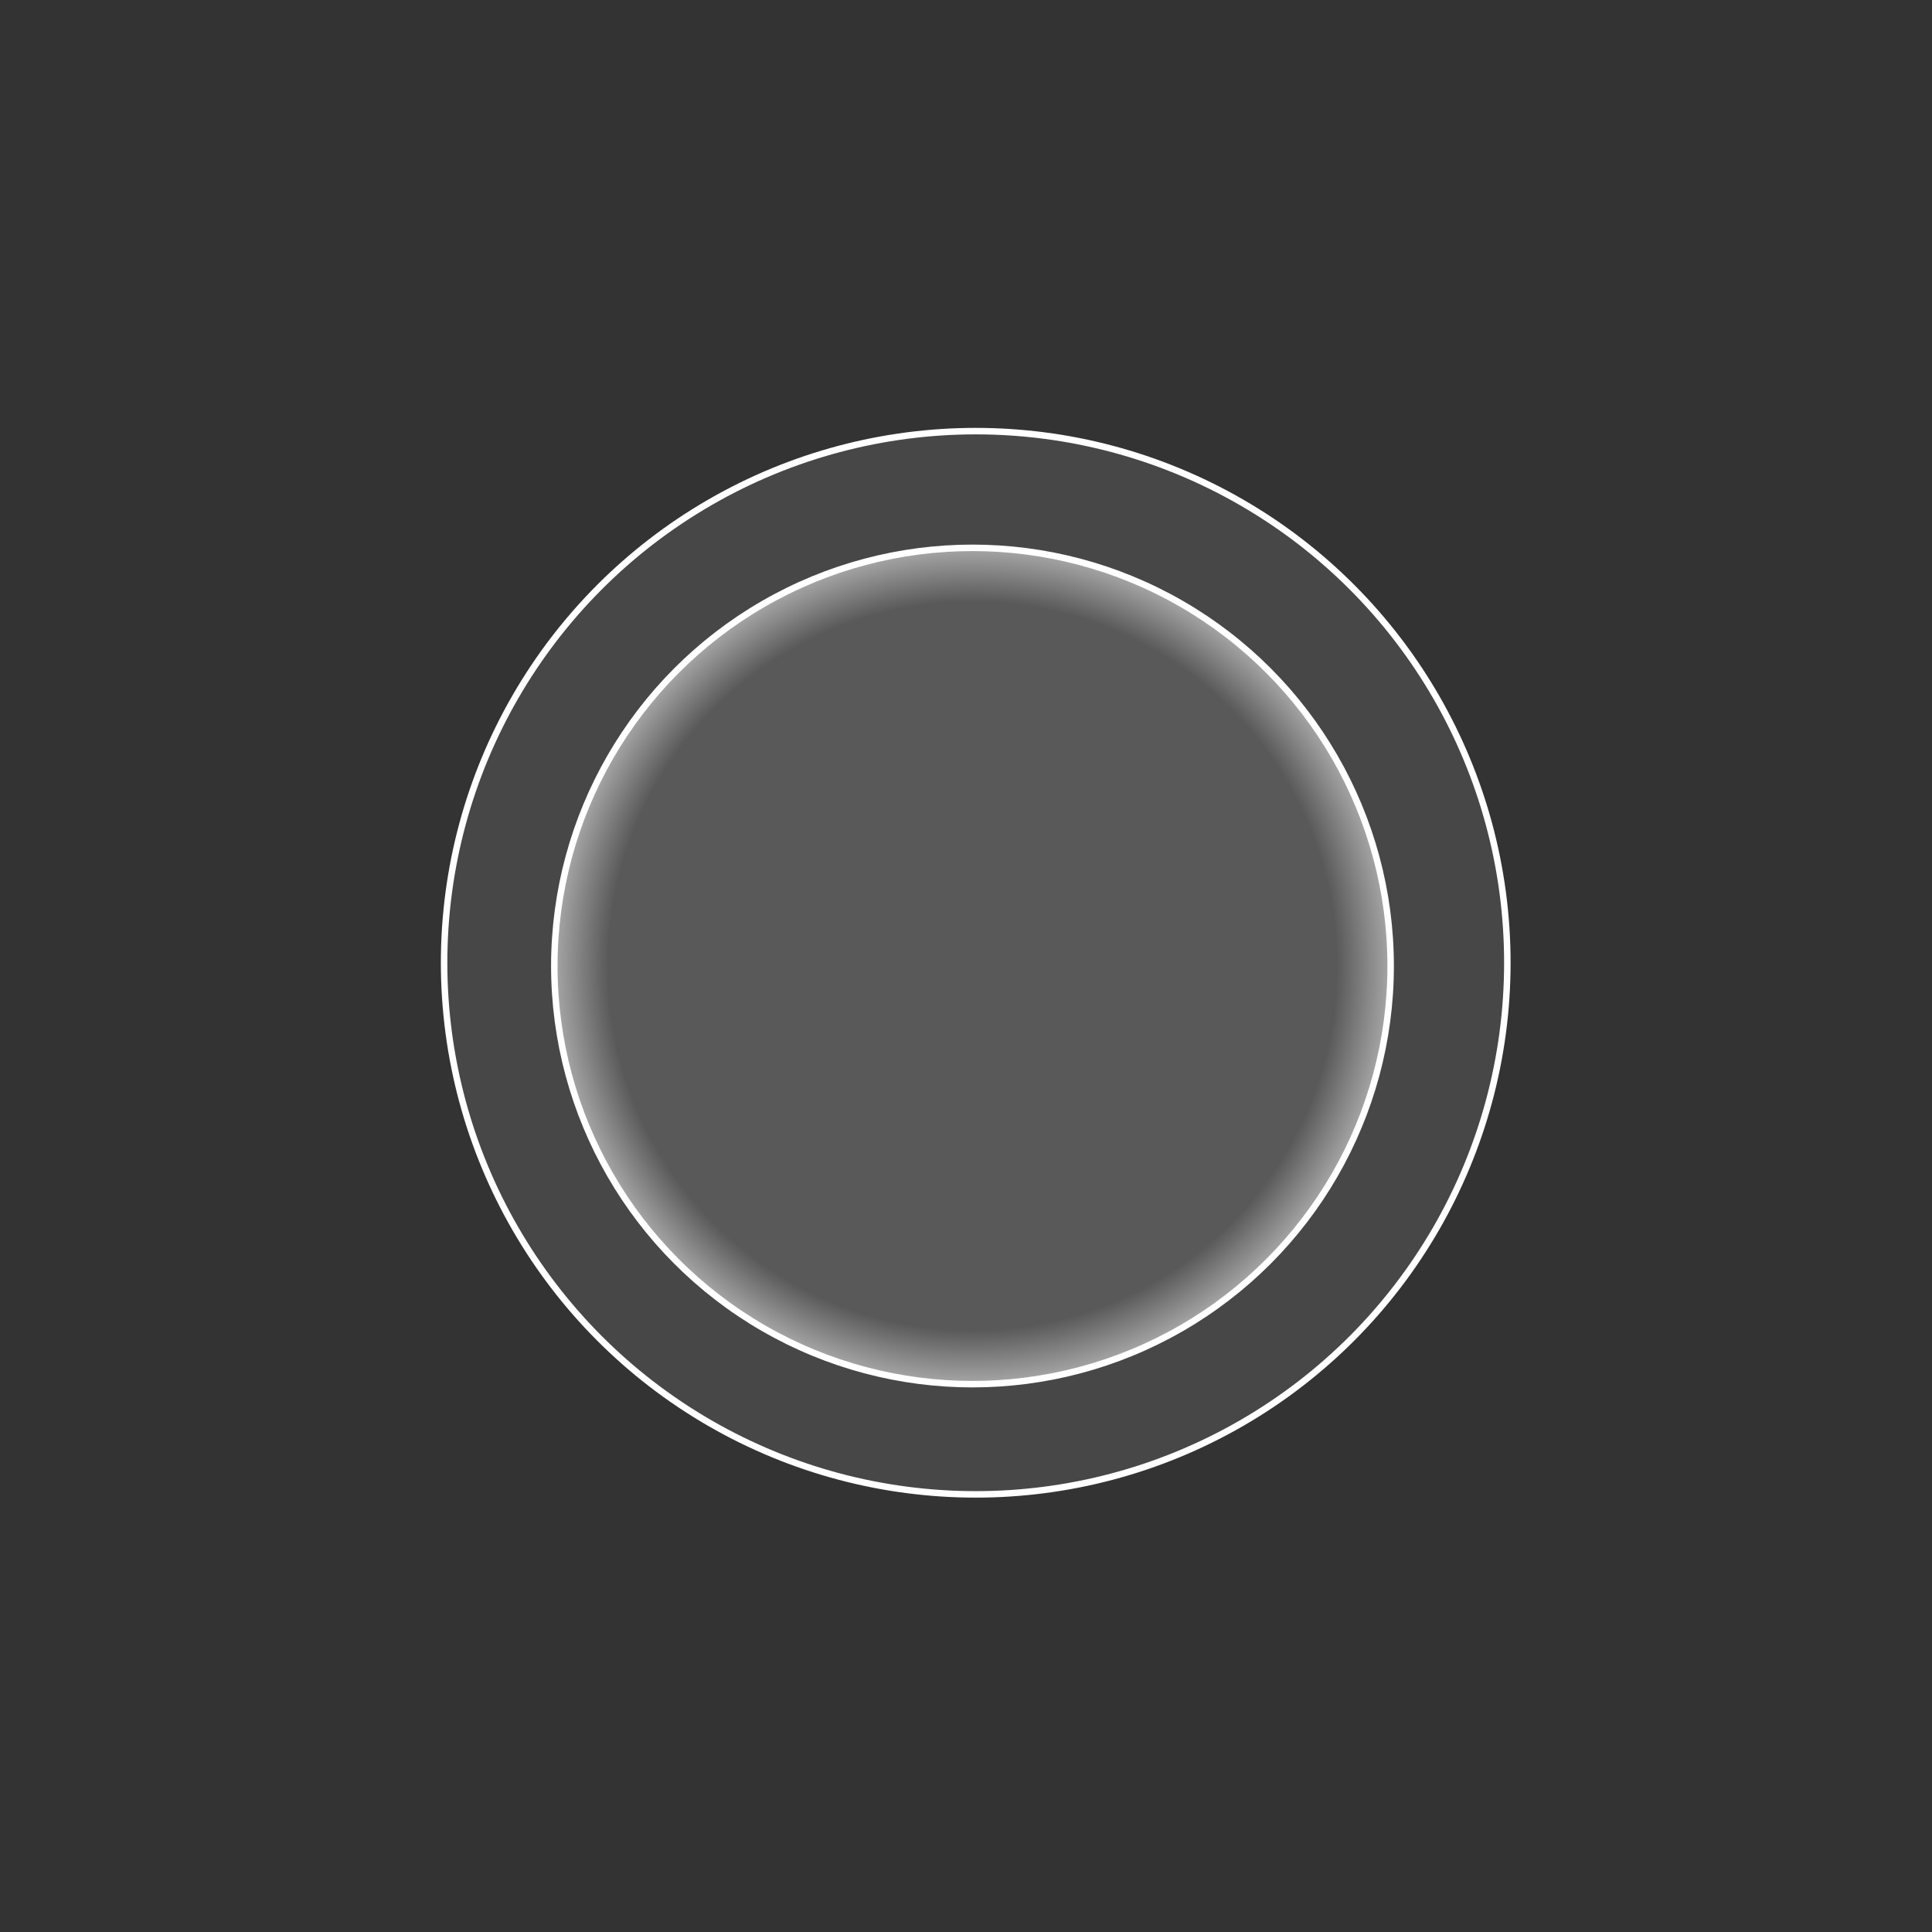 <svg width="298" height="298" viewBox="0 0 298 298" fill="none" xmlns="http://www.w3.org/2000/svg">
<rect x="0" y="0" width="298" height="298" fill="#333333" stroke="none"/>
<circle cx="150.5" cy="148.5" r="82" fill="white" fill-opacity="0.1" stroke="white"/>
<circle cx="150" cy="149" r="64.5" fill="white" fill-opacity="0.1"/>
<circle cx="150" cy="149" r="64.5" fill="url(#paint0_radial)"/>
<circle cx="150" cy="149" r="64.5" stroke="white"/>
<defs>
<radialGradient id="paint0_radial" cx="0" cy="0" r="1" gradientUnits="userSpaceOnUse" gradientTransform="translate(150 149) rotate(90) scale(65)">
<stop offset="0.863" stop-color="white" stop-opacity="0"/>
<stop offset="1" stop-color="white" stop-opacity="0.5"/>
</radialGradient>
</defs>
</svg>

